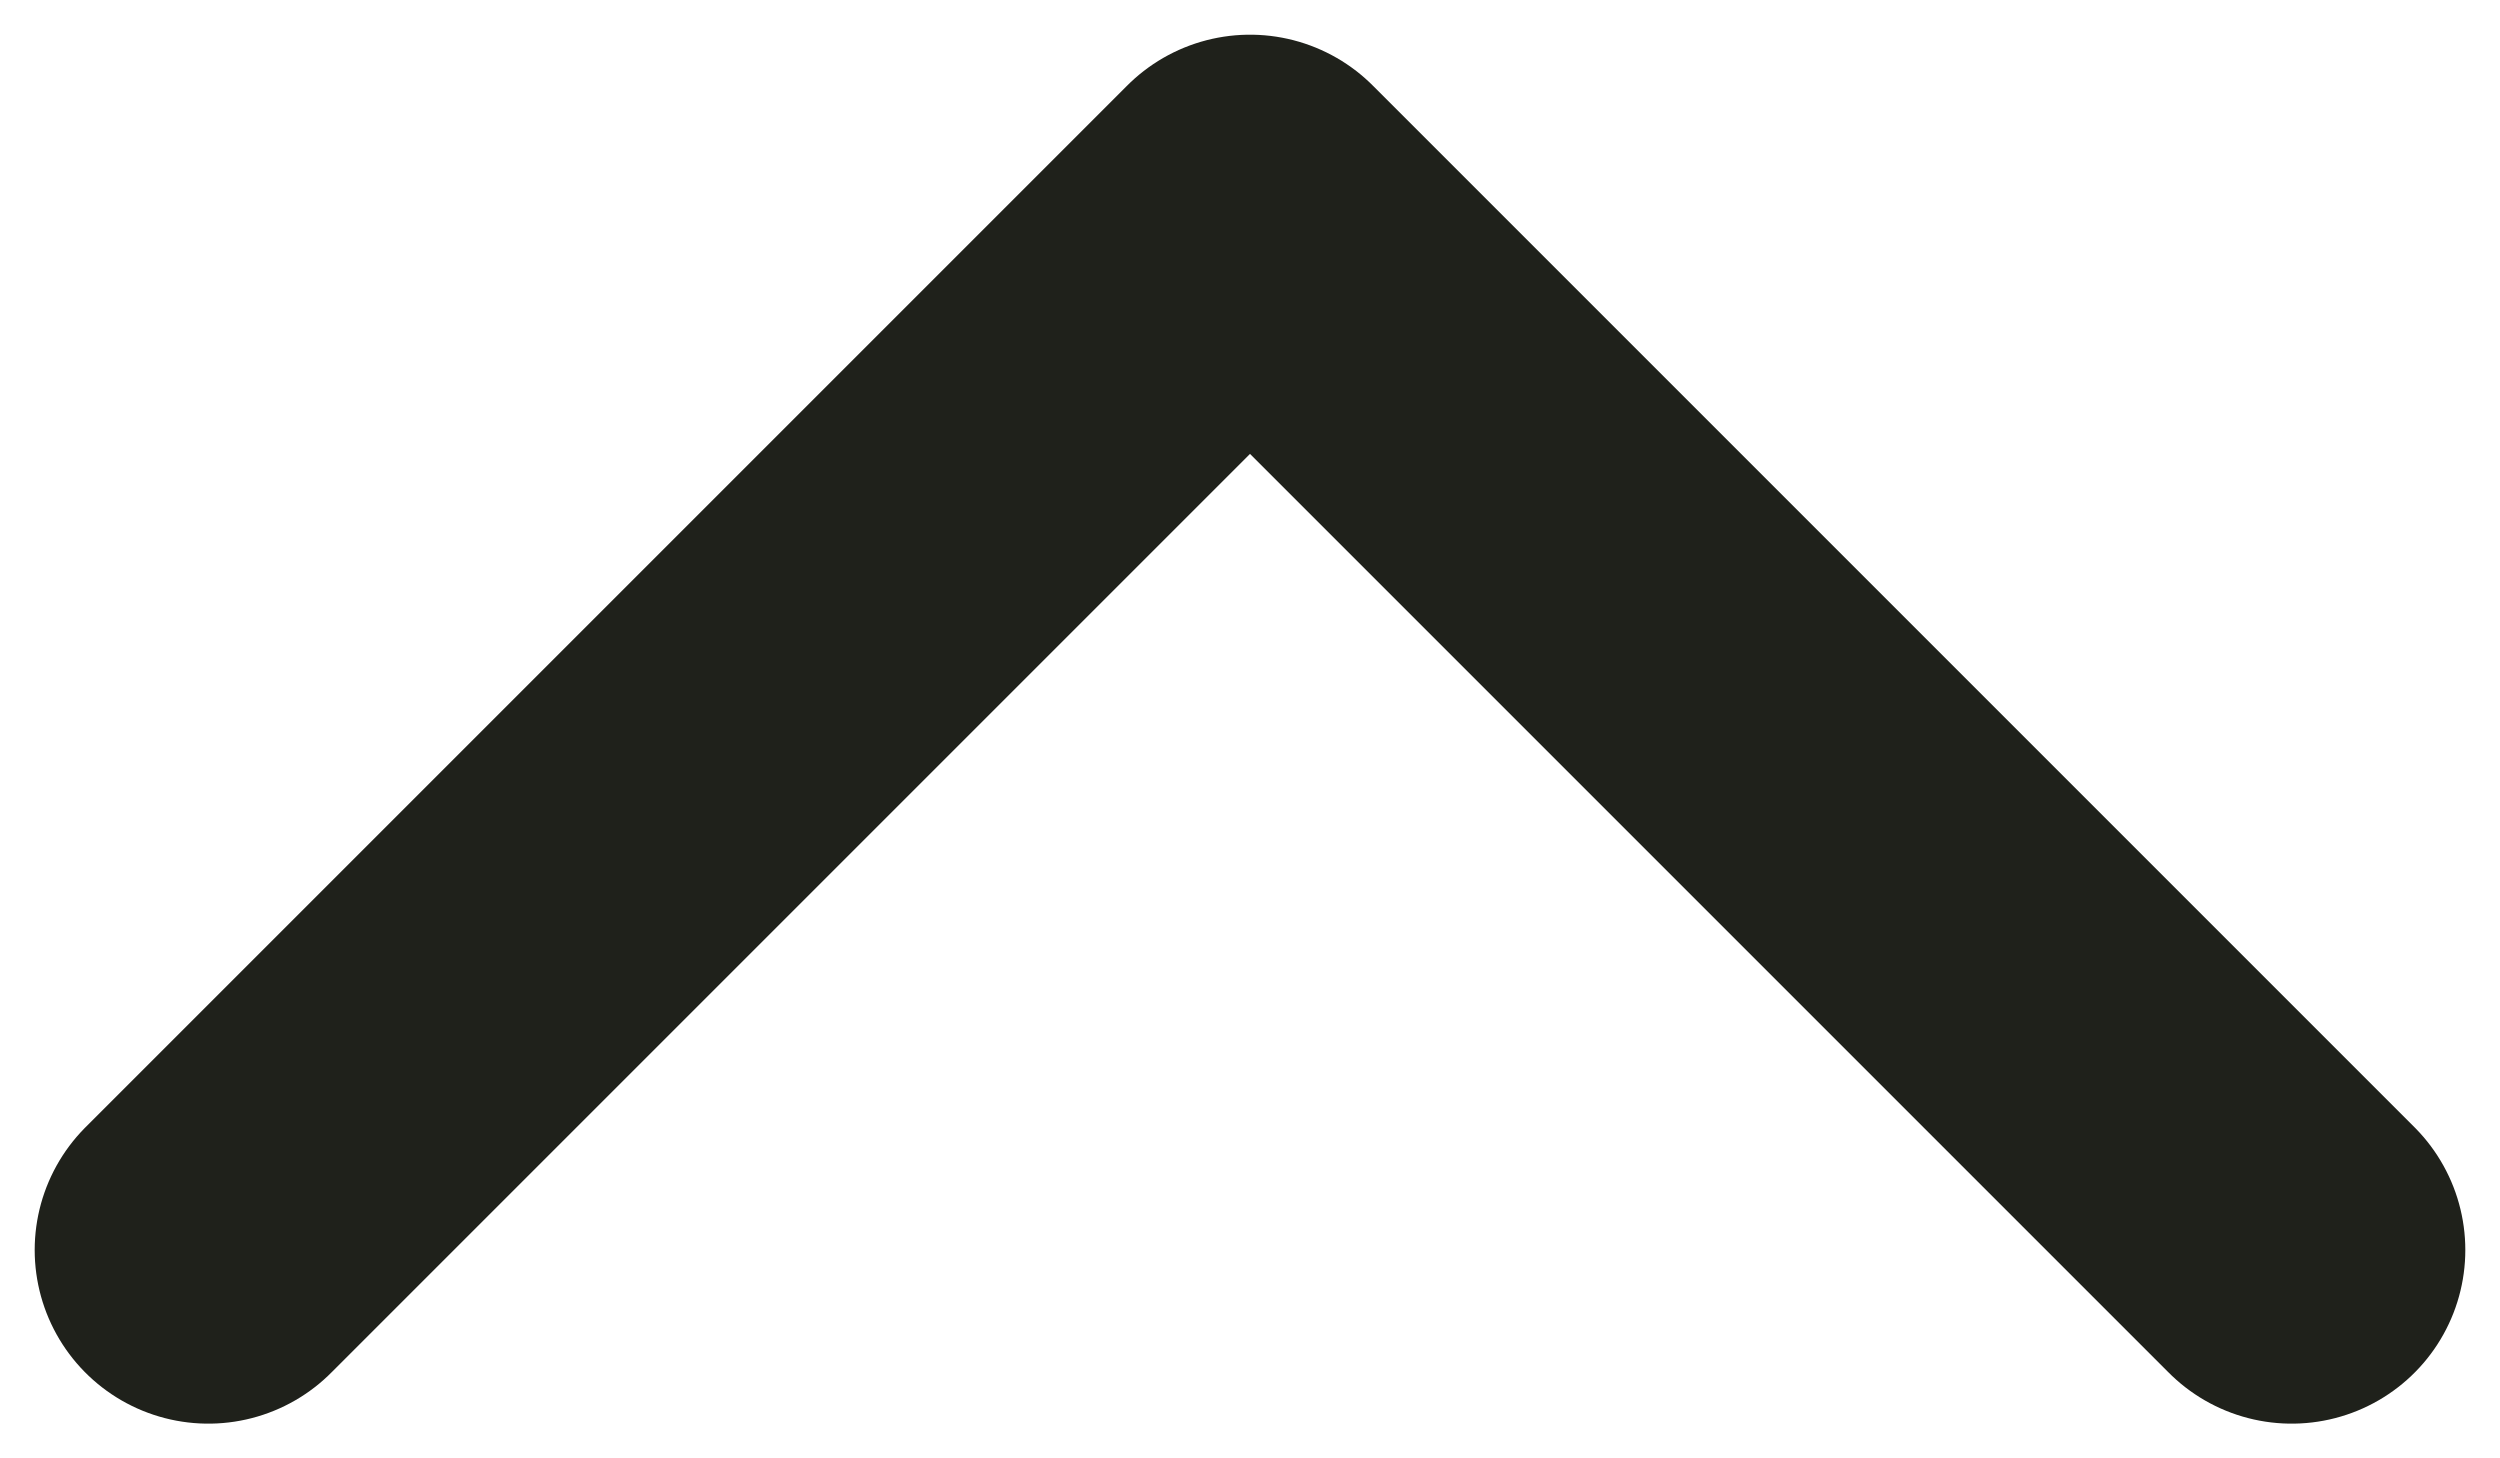 <svg width="12" height="7" viewBox="0 0 12 7" fill="none" xmlns="http://www.w3.org/2000/svg">
<path d="M11 6L6 1L1 6" stroke="#1F211B" stroke-width="1.667" stroke-linecap="round" stroke-linejoin="round"/>
</svg>
